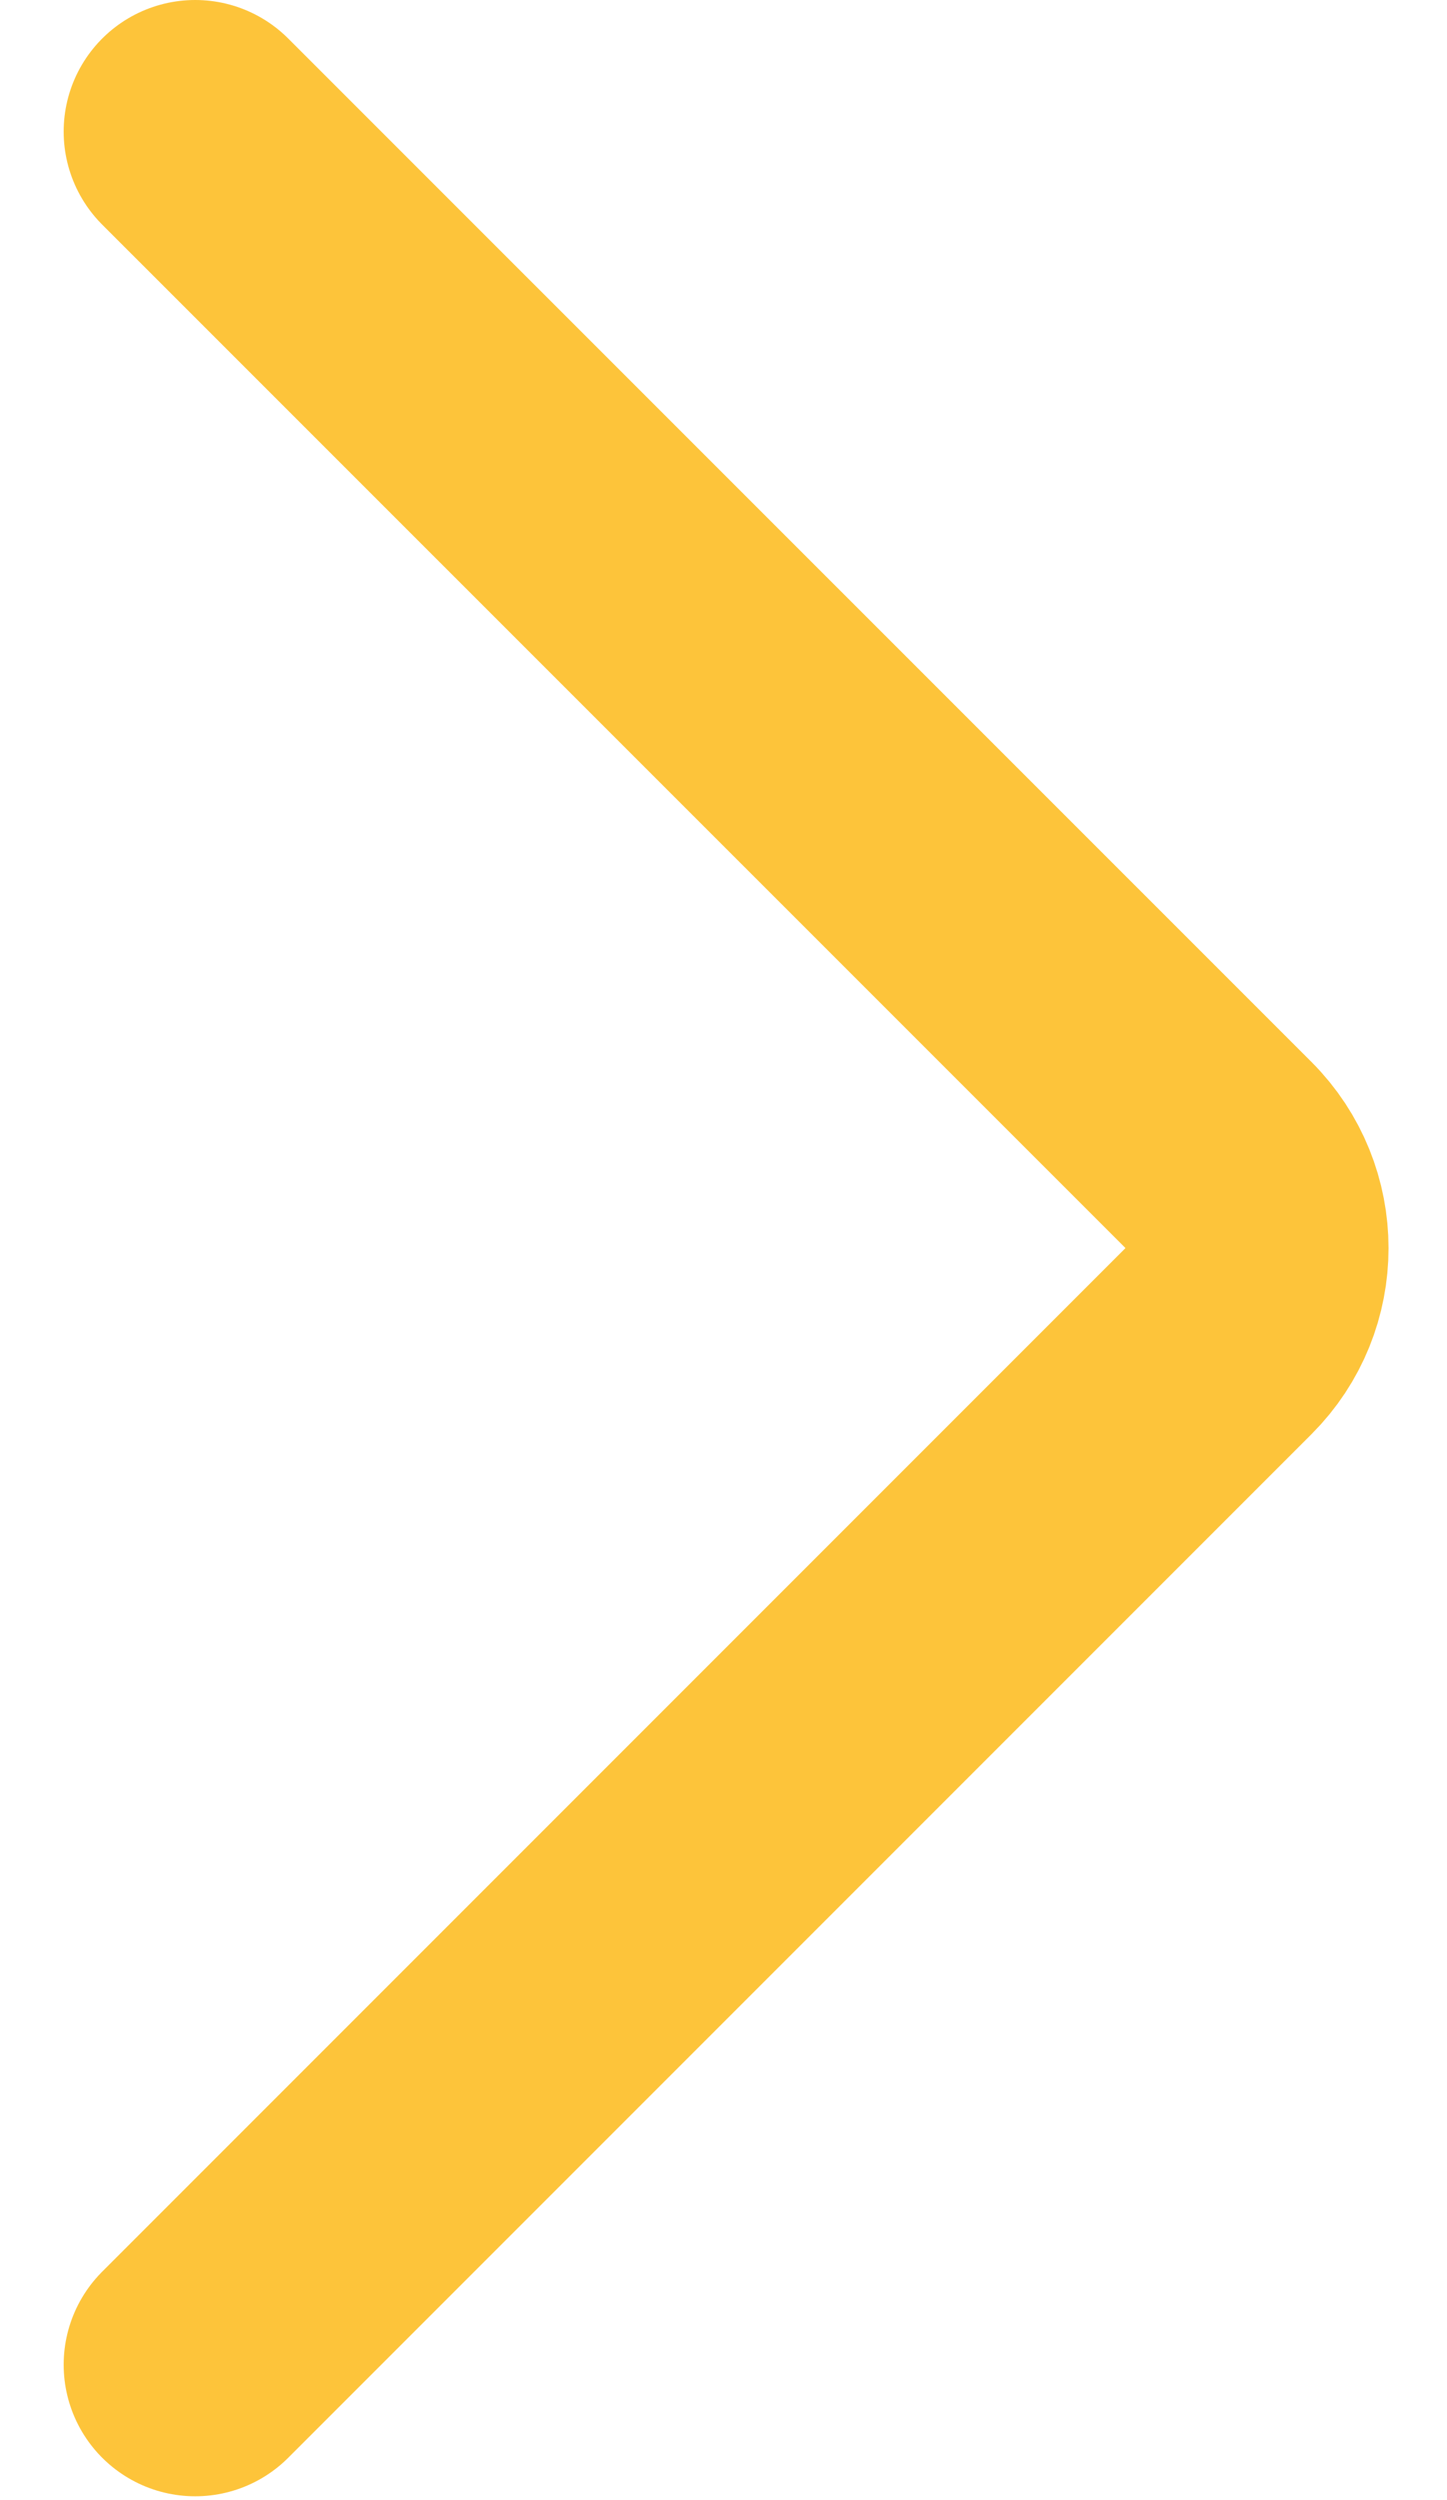 <svg width="11" height="19" viewBox="0 0 11 19" fill="none" xmlns="http://www.w3.org/2000/svg">
    <path d="M1.484 1L9.263 8.778C9.653 9.169 9.653 9.802 9.263 10.192L1.484 17.971" stroke="#FDC43A" stroke-width="2" stroke-linecap="round"/>
</svg>
